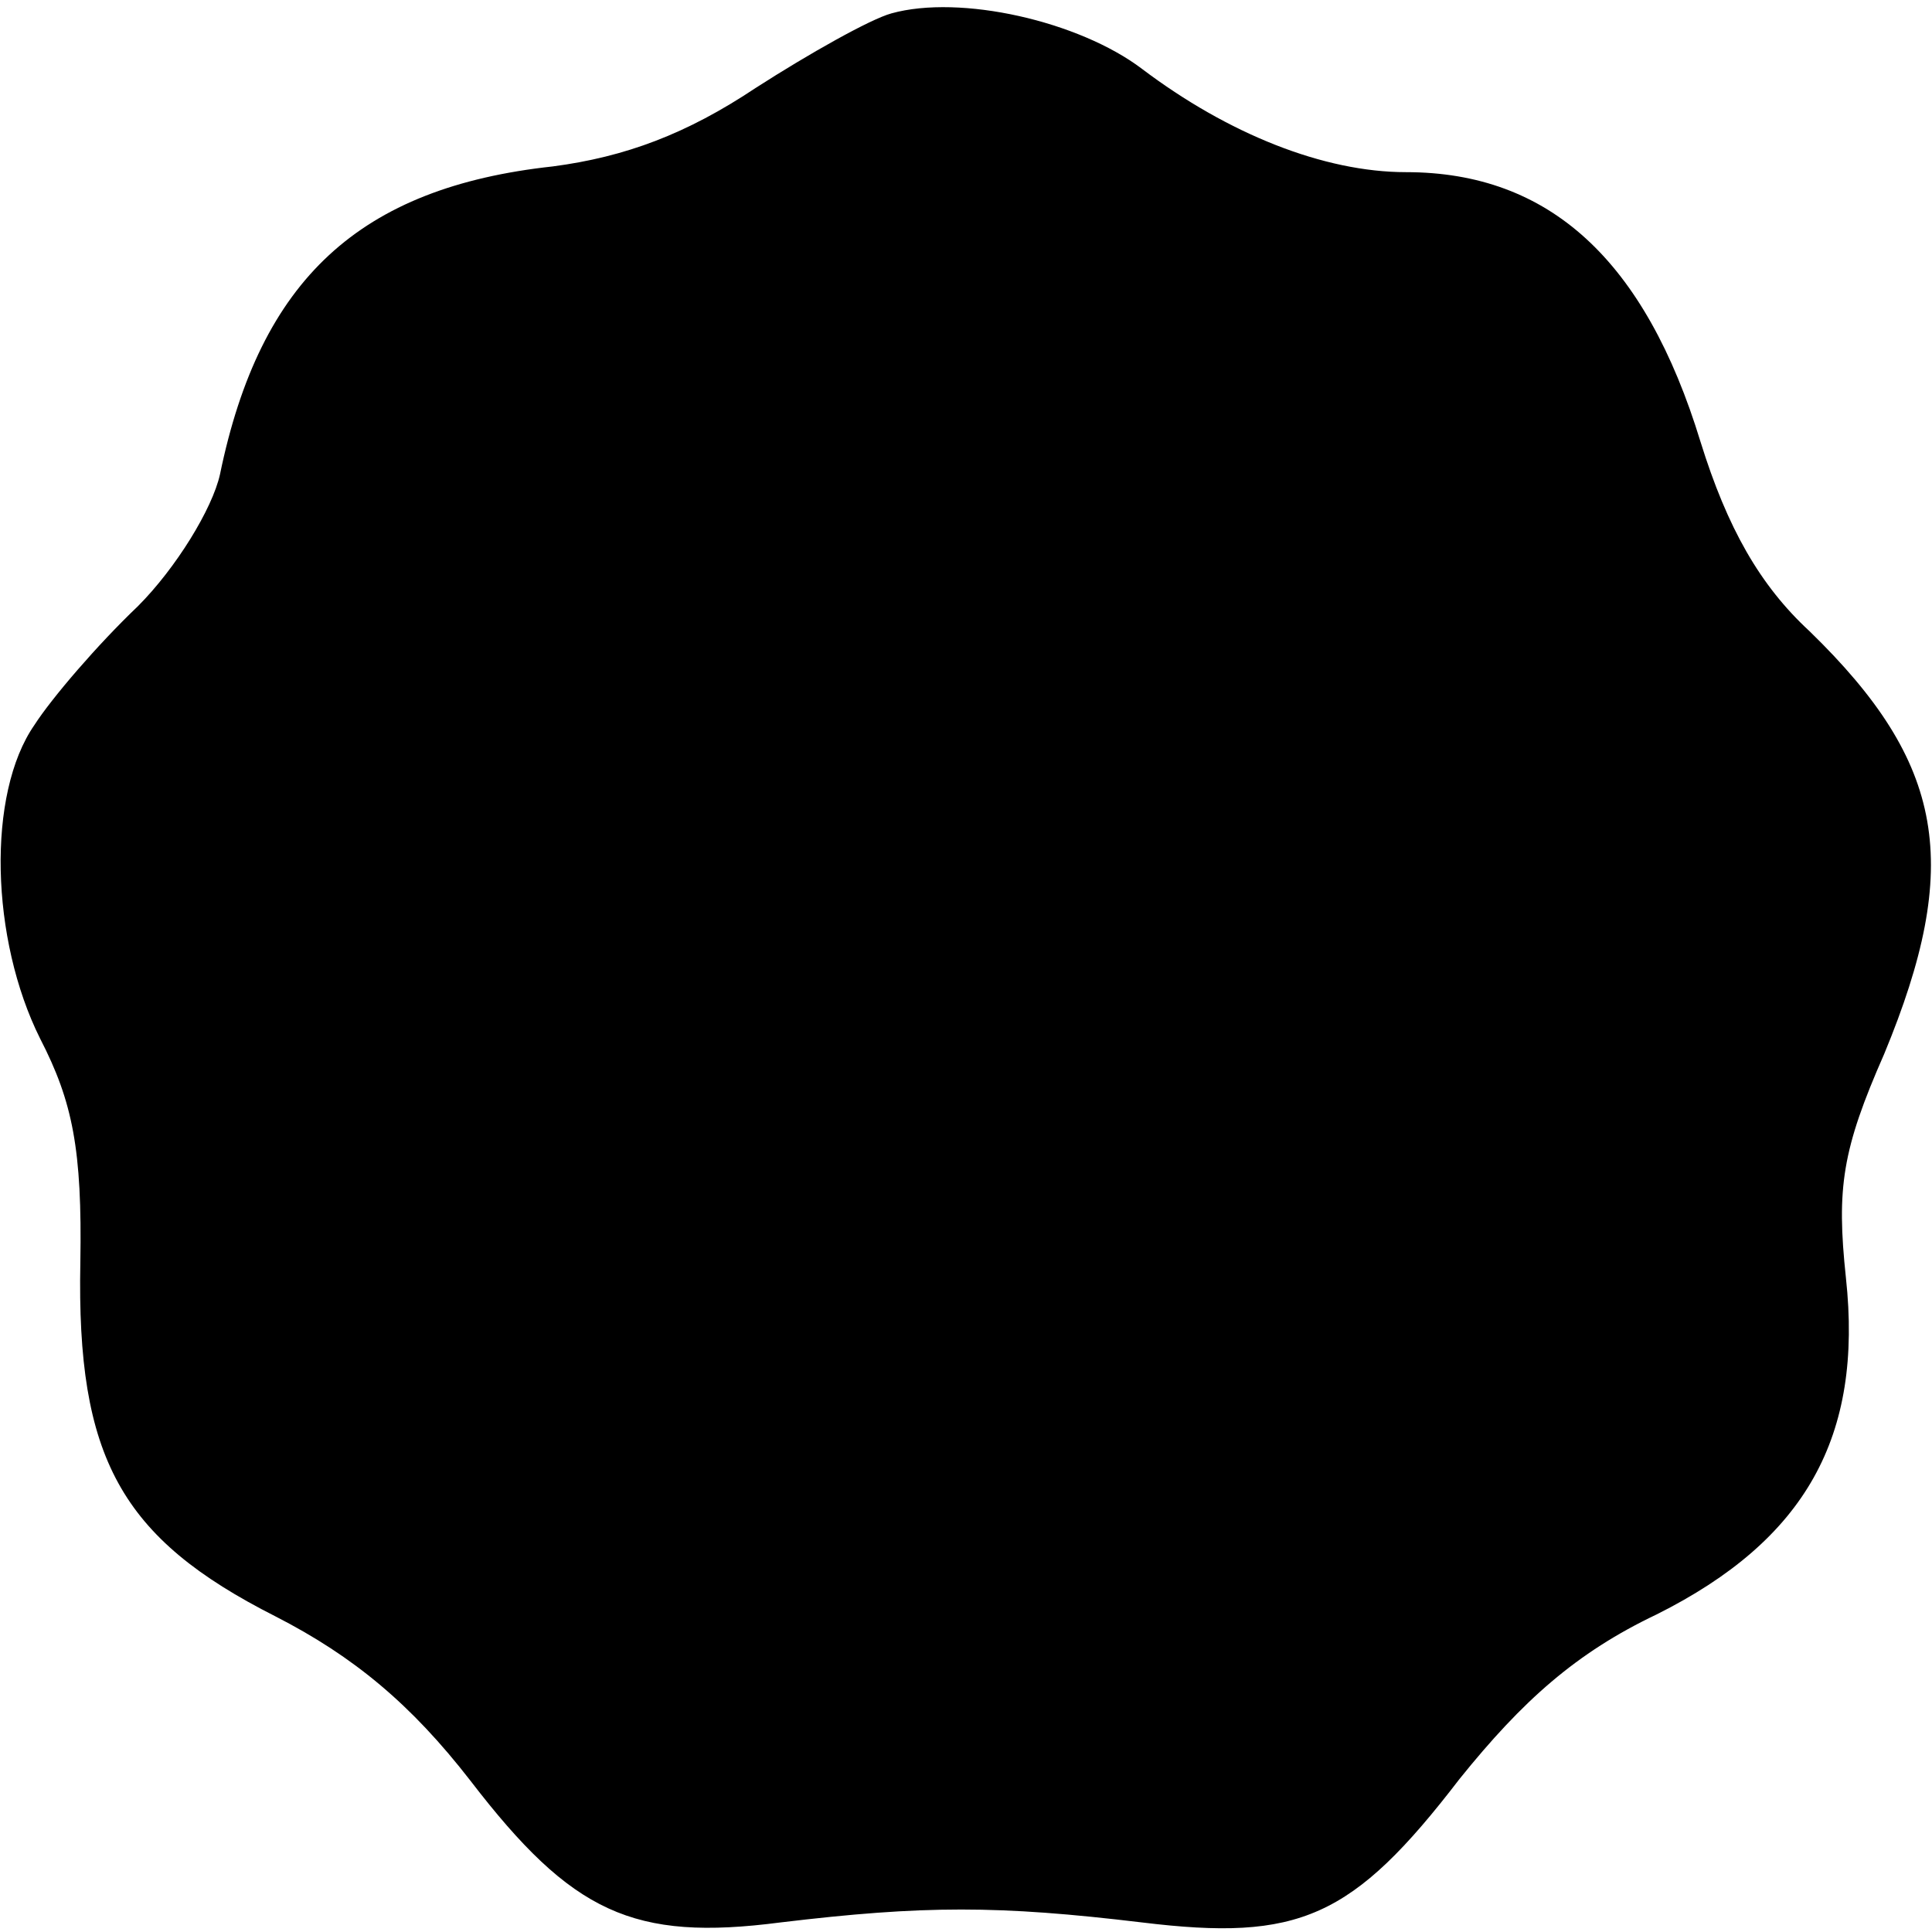 ﻿<?xml version="1.0" encoding="utf-8"?>
<!DOCTYPE svg PUBLIC "-//W3C//DTD SVG 20010904//EN" "http://www.w3.org/TR/2001/REC-SVG-20010904/DTD/svg10.dtd">
<svg version="1.0" width="75.75pt" height="75.75pt" viewBox="0 0 75.75 75.75" preserveAspectRatio="xMidYMid meet" xmlns="http://www.w3.org/2000/svg">
  <g transform="translate(0,75.75)scale(.075,.075)">
    <path id="path1" d="M 466 -1003 c -11 3 -43 21 -71 39 -36 24 -68 36 -106 41 -101 11 -153 59 -174 161 -4 18 -23 49 -43 69 -21 20 -45 48 -54 62 -25 36 -23 112 3 164 17 33 22 58 21 117 -2 102 21 144 102 185 41 21 71 46 102 86 53 69 85 84 162 74 75 -9 114 -9 189 0 82 10 110 -2 166 -75 33 -41 61 -66 103 -86 78 -39 108 -93 99 -176 -5 -47 -2 -67 20 -117 41 -99 32 -152 -39 -221 -26 -24 -43 -54 -57 -99 -29 -95 -79 -141 -154 -141 -43 0 -93 -20 -138 -54 -33 -25 -95 -39 -131 -29 z " />
  </g>
</svg>